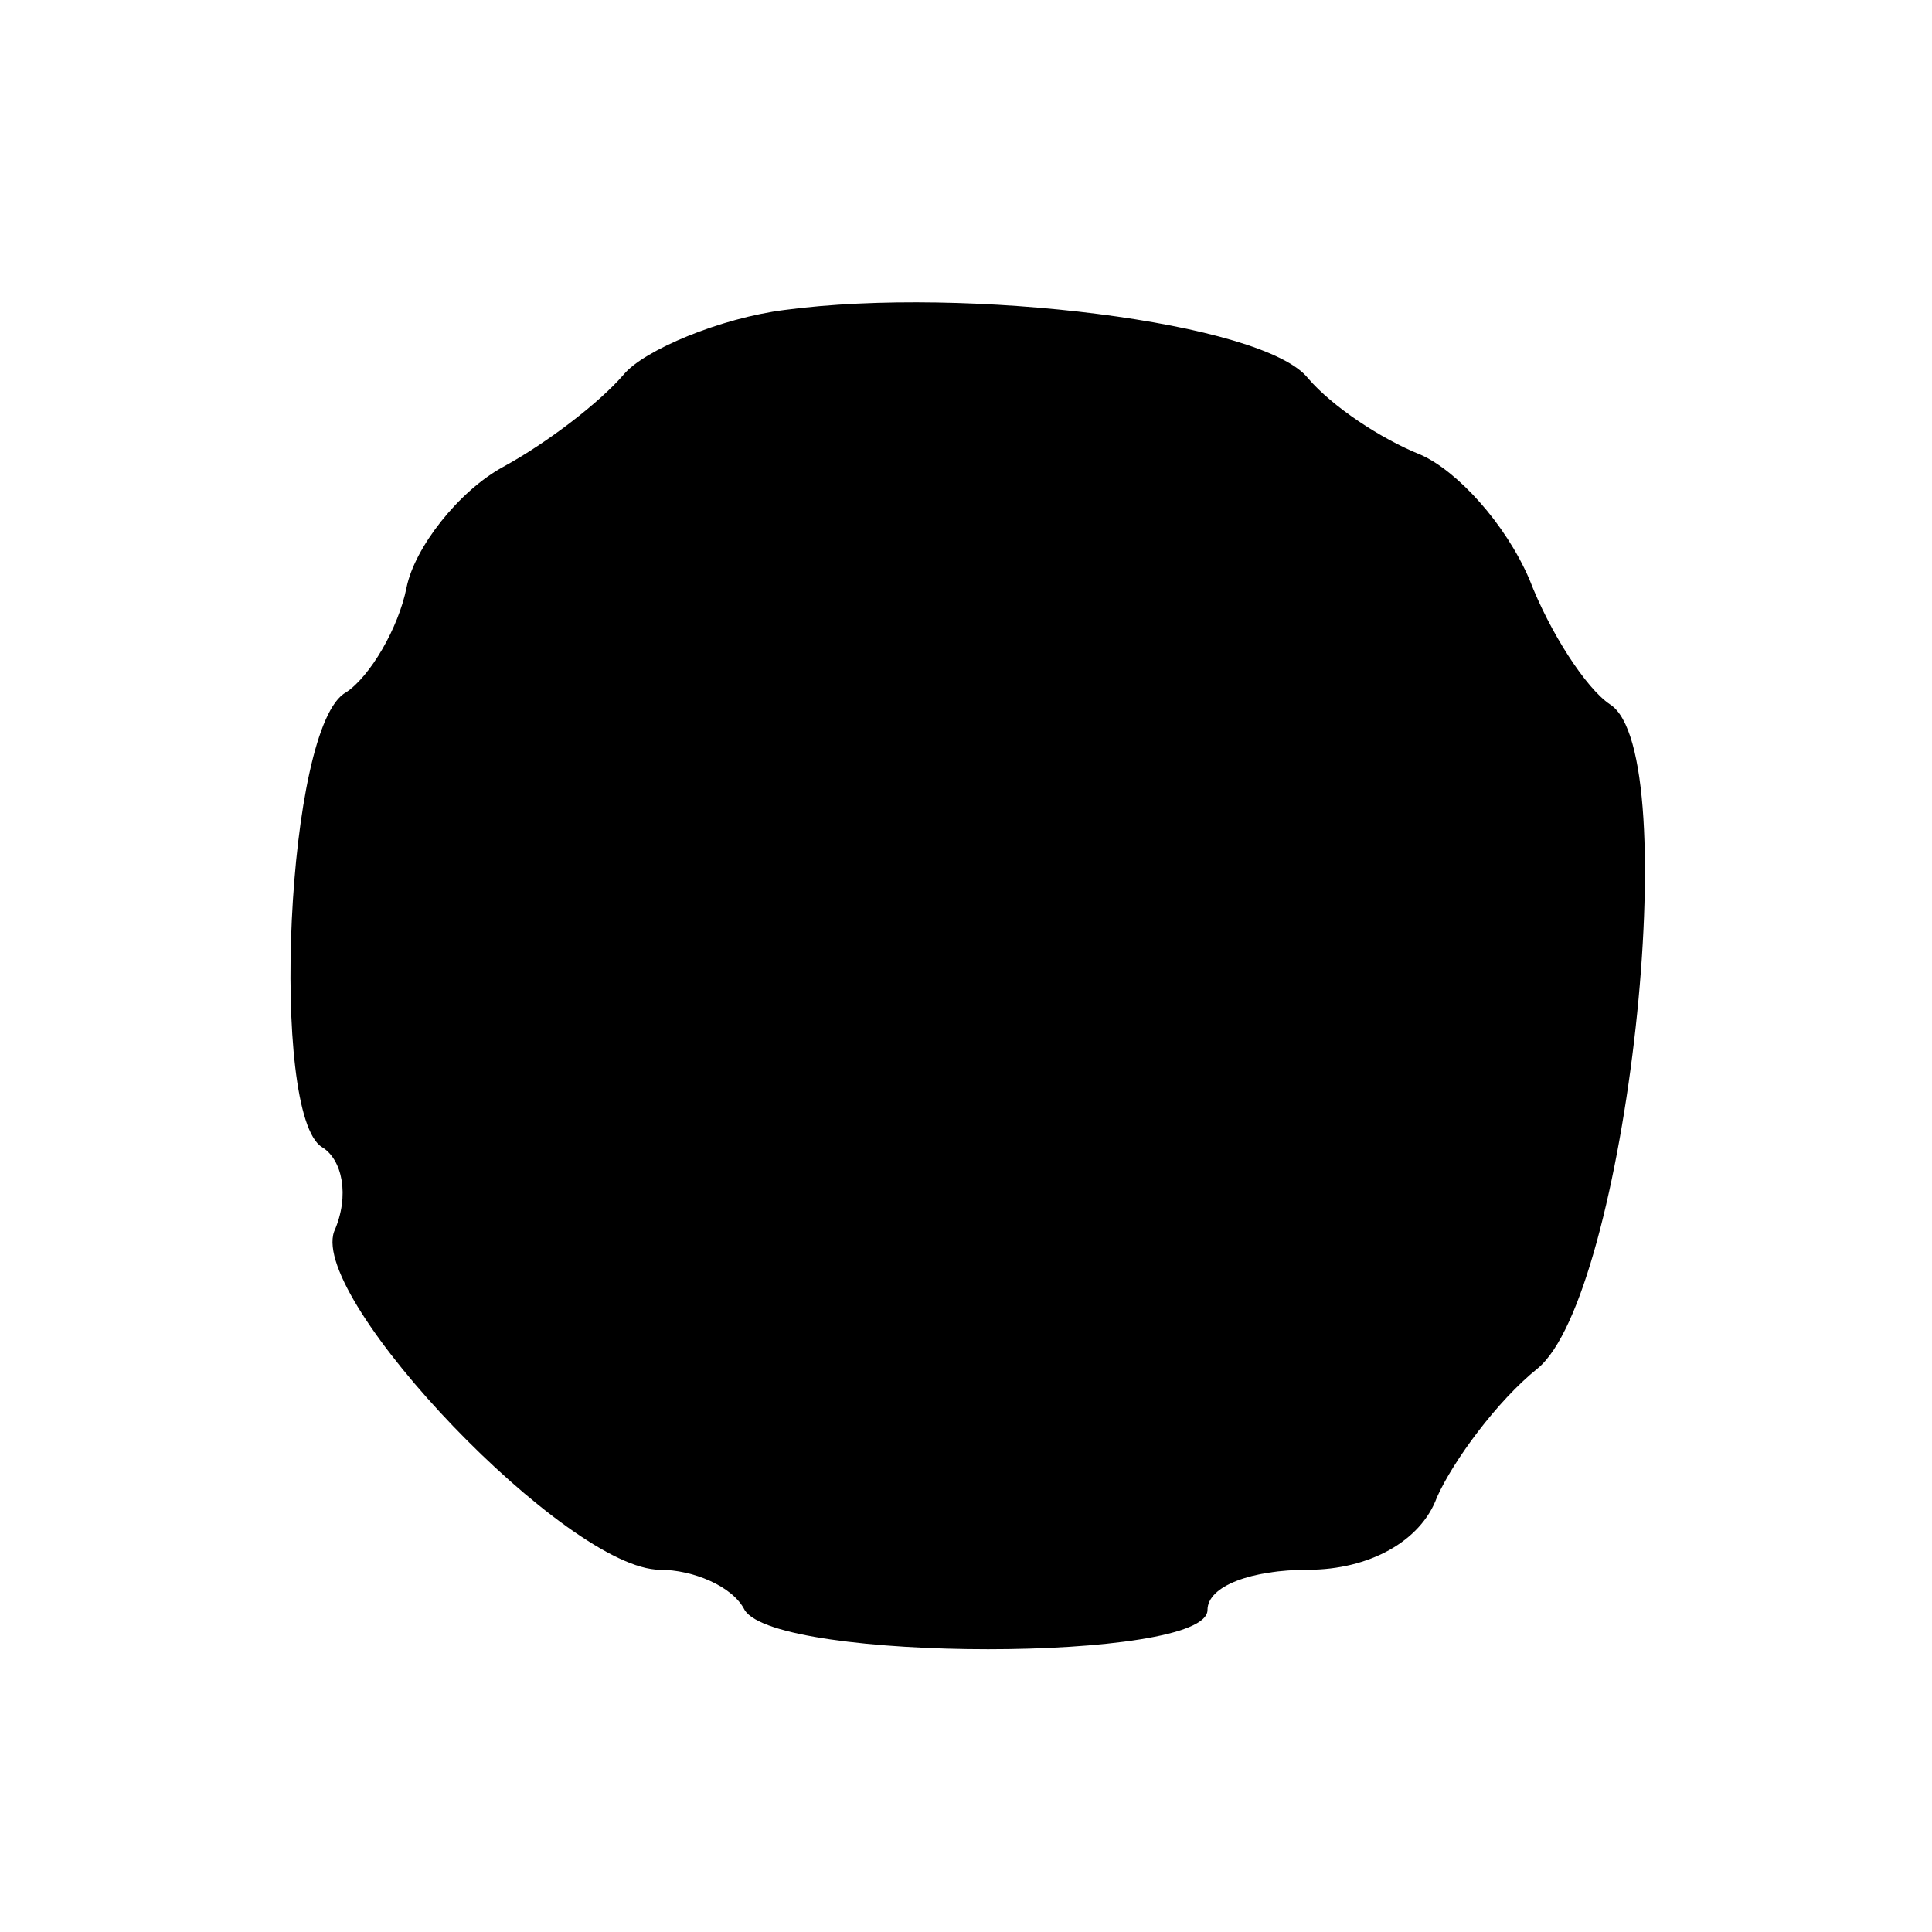 <?xml version="1.0" standalone="no"?>
<!DOCTYPE svg PUBLIC "-//W3C//DTD SVG 20010904//EN"
 "http://www.w3.org/TR/2001/REC-SVG-20010904/DTD/svg10.dtd">
<svg version="1.0" xmlns="http://www.w3.org/2000/svg"
 width="48pt" height="48pt" viewBox="0 0 48 48"
 preserveAspectRatio="xMidYMid meet">
<g transform="translate(0,48) scale(0.1,-0.1)"
fill="#000000" stroke="none">
<path d="M195 403 c-16 -2 -35 -10 -40 -16 -6 -7 -19 -17 -30 -23 -11 -6 -22
-20 -24 -30 -2 -10 -9 -22 -15 -26 -15 -8 -19 -105 -6 -113 5 -3 7 -12 3 -21
-6 -17 58 -84 81 -84 8 0 18 -4 21 -10 8 -13 115 -13 115 0 0 6 11 10 25 10
15 0 28 7 32 18 4 9 15 24 25 32 22 18 37 153 18 165 -6 4 -15 18 -20 31 -6
14 -18 27 -27 31 -10 4 -22 12 -28 19 -11 14 -85 23 -130 17z"/>
</g>
</svg>
